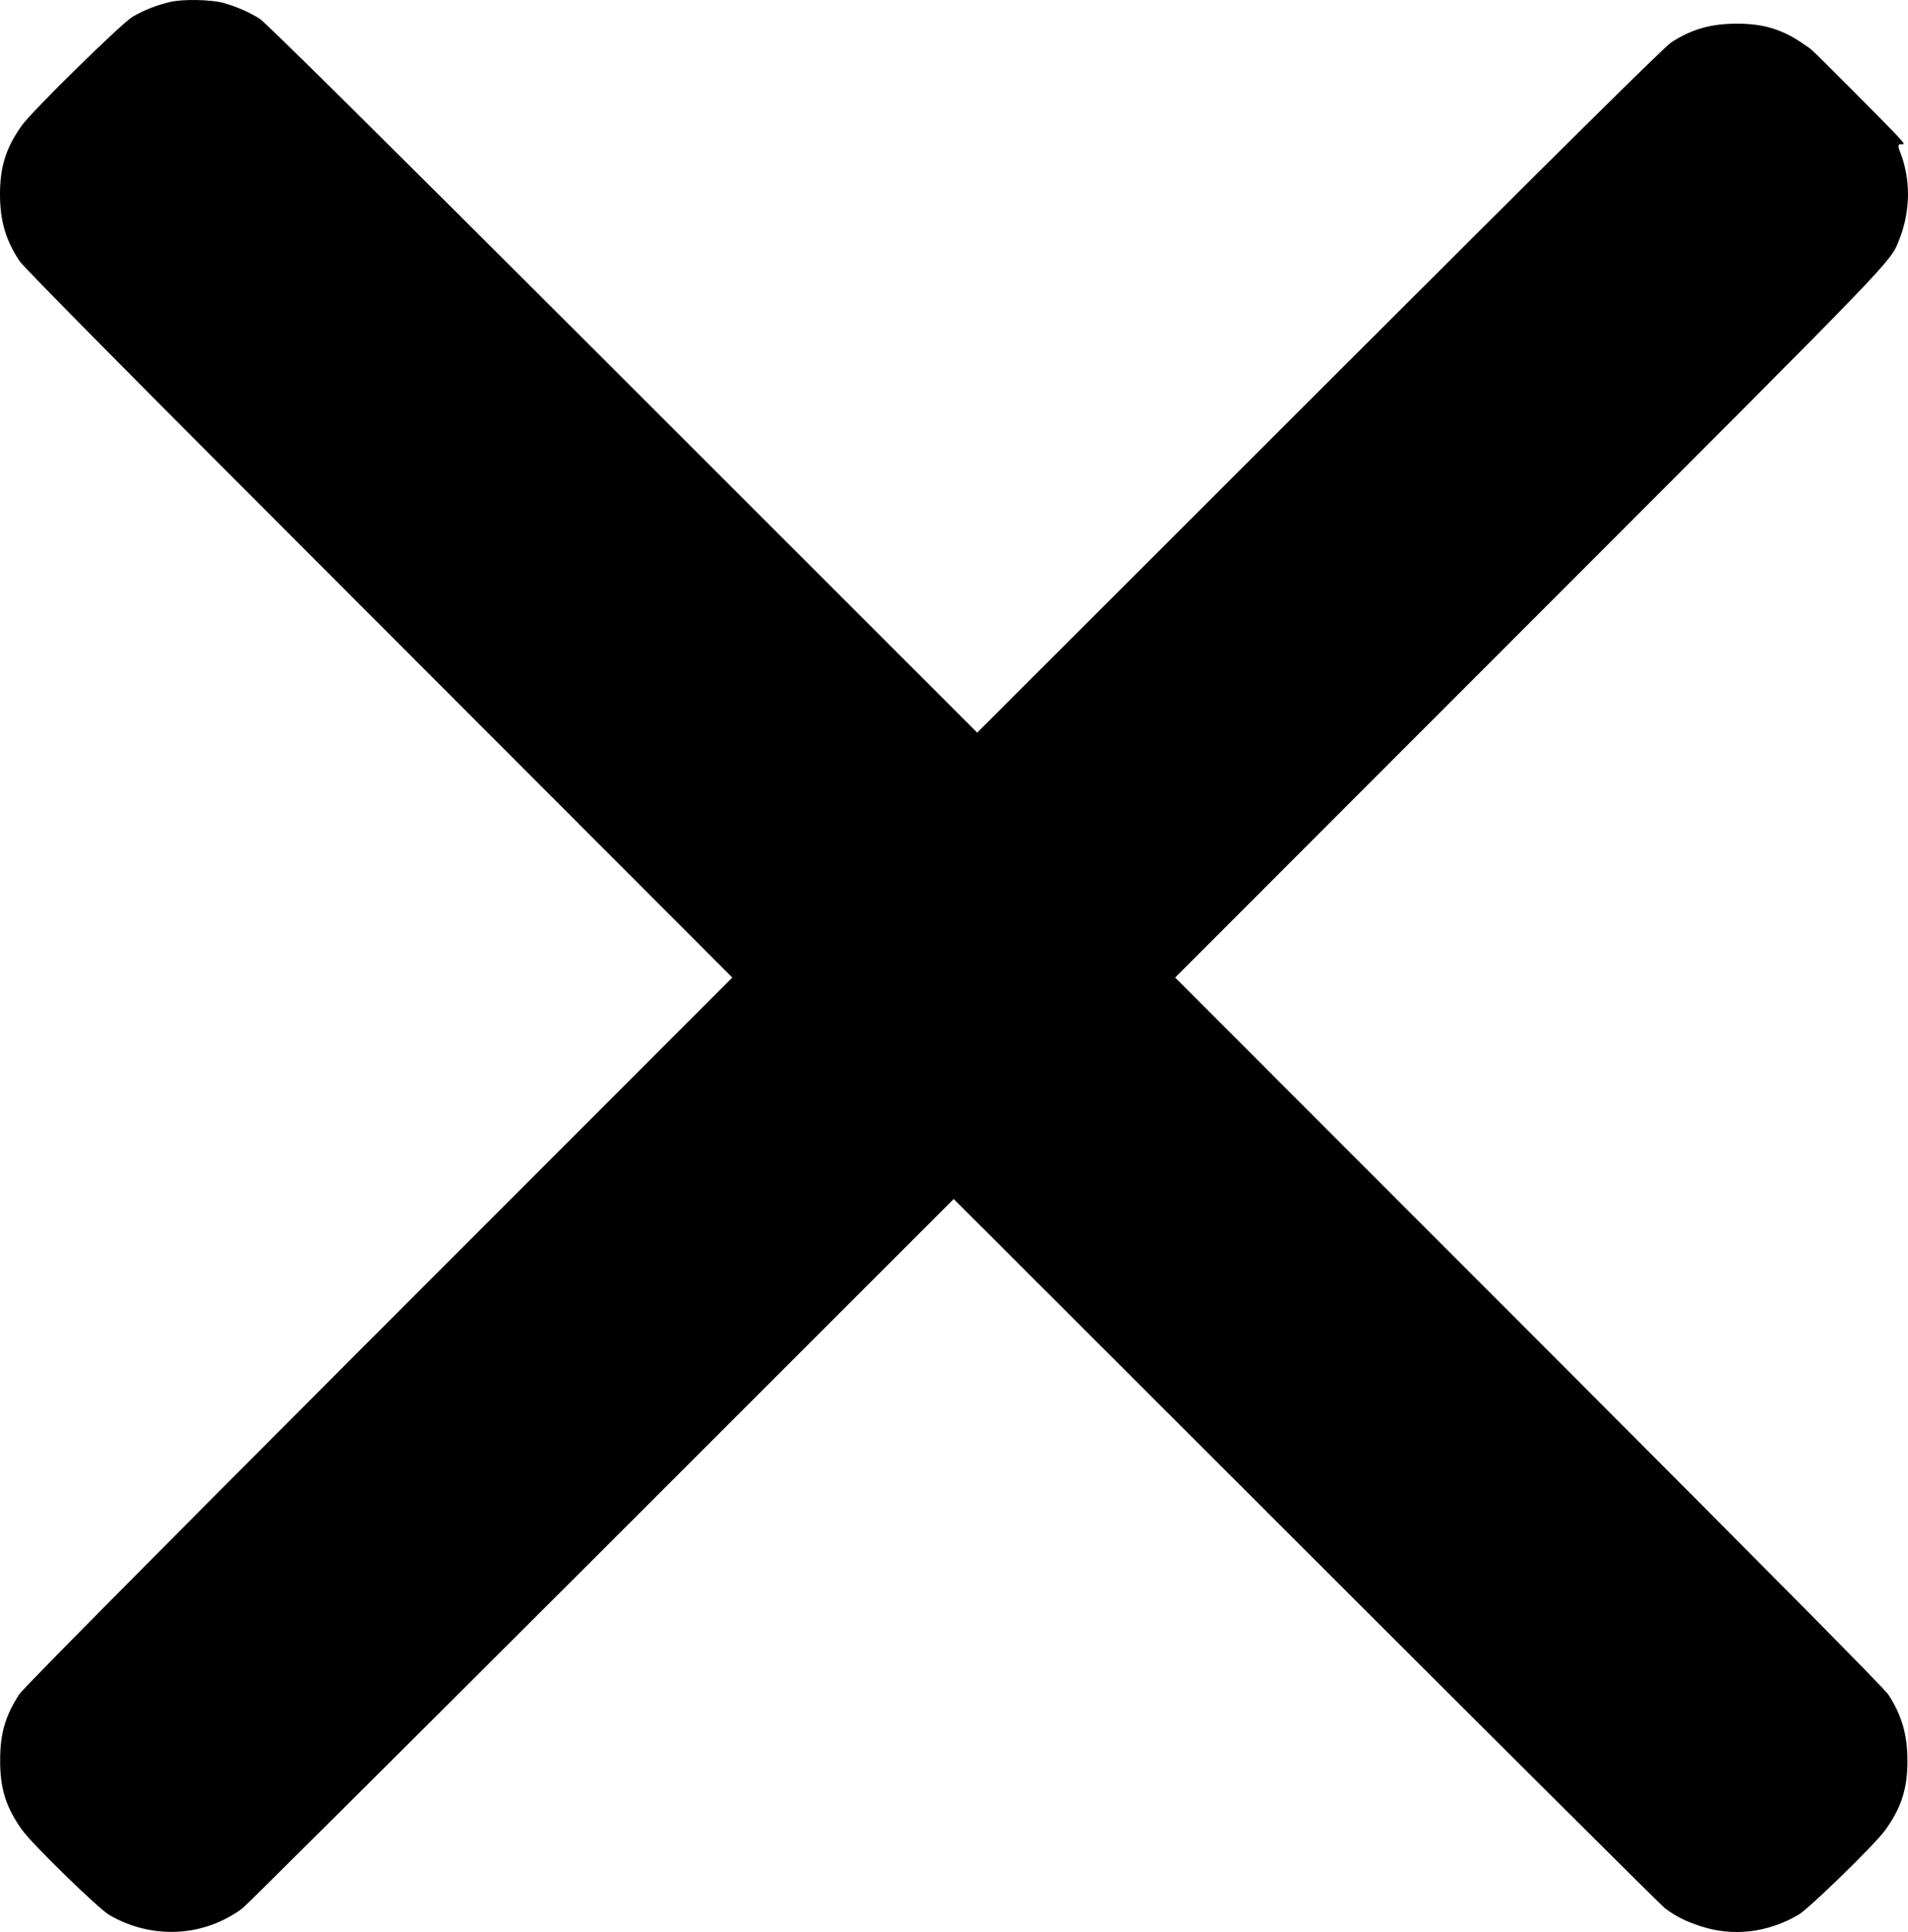 <?xml version="1.0" encoding="UTF-8" standalone="no"?>
<svg
   version="1.0"
   width="1219.352pt"
   height="1234.478pt"
   viewBox="0 0 1219.352 1234.478"
   preserveAspectRatio="xMidYMid meet"
   id="svg8"
   sodipodi:docname="close.svg"
   inkscape:version="1.1.1 (3bf5ae0d25, 2021-09-20)"
   xmlns:inkscape="http://www.inkscape.org/namespaces/inkscape"
   xmlns:sodipodi="http://sodipodi.sourceforge.net/DTD/sodipodi-0.dtd"
   xmlns="http://www.w3.org/2000/svg"
   xmlns:svg="http://www.w3.org/2000/svg">
  <defs
     id="defs12" />
  <sodipodi:namedview
     id="namedview10"
     pagecolor="#ffffff"
     bordercolor="#666666"
     borderopacity="1.0"
     inkscape:pageshadow="2"
     inkscape:pageopacity="0.0"
     inkscape:pagecheckerboard="0"
     inkscape:document-units="pt"
     showgrid="false"
     inkscape:zoom="0.51152344"
     inkscape:cx="812.2795"
     inkscape:cy="832.80641"
     inkscape:window-width="3840"
     inkscape:window-height="2099"
     inkscape:window-x="0"
     inkscape:window-y="0"
     inkscape:window-maximized="1"
     inkscape:current-layer="g6" />
  <g
     transform="matrix(0.1,0,0,-0.1,-30.5,1264.615)"
     fill="#000000"
     stroke="none"
     id="g6">
    <path
       d="m 1395,12634 c -85,-19 -167,-51 -243,-95 -69,-41 -639,-599 -707,-694 -101,-141 -140,-263 -140,-440 0,-169 36,-293 125,-427 29,-43 705,-726 2149,-2170 L 4985,6400 2574,3988 C 1218,2630 450,1855 427,1819 339,1682 306,1570 306,1400 c -1,-181 37,-302 139,-445 68,-95 488,-503 557,-544 273,-159 604,-143 853,42 22,17 986,976 2143,2131 L 6400,4985 8803,2584 C 9959,1429 10923,470 10945,453 c 69,-51 130,-82 224,-113 208,-70 431,-44 629,71 69,41 489,449 557,544 101,141 140,263 140,440 0,166 -36,290 -121,422 -25,39 -746,767 -2148,2171 l -2411,2412 2407,2408 c 2207,2208 2162,2161 2219,2303 75,187 77,392 4,572 -53,132 226,-143 -315,400 -289,291 -252,248 -285,272 -141,101 -263,140 -440,140 -166,0 -289,-35 -420,-120 -41,-26 -724,-702 -2172,-2149 L 6550,7965 4138,10376 c -1454,1452 -2132,2123 -2173,2150 -64,41 -149,78 -230,101 -79,22 -258,26 -340,7 z"
       id="path4"
       sodipodi:nodetypes="cccsccccccccccccccccsccccccccsccccccc" />
  </g>
</svg>
